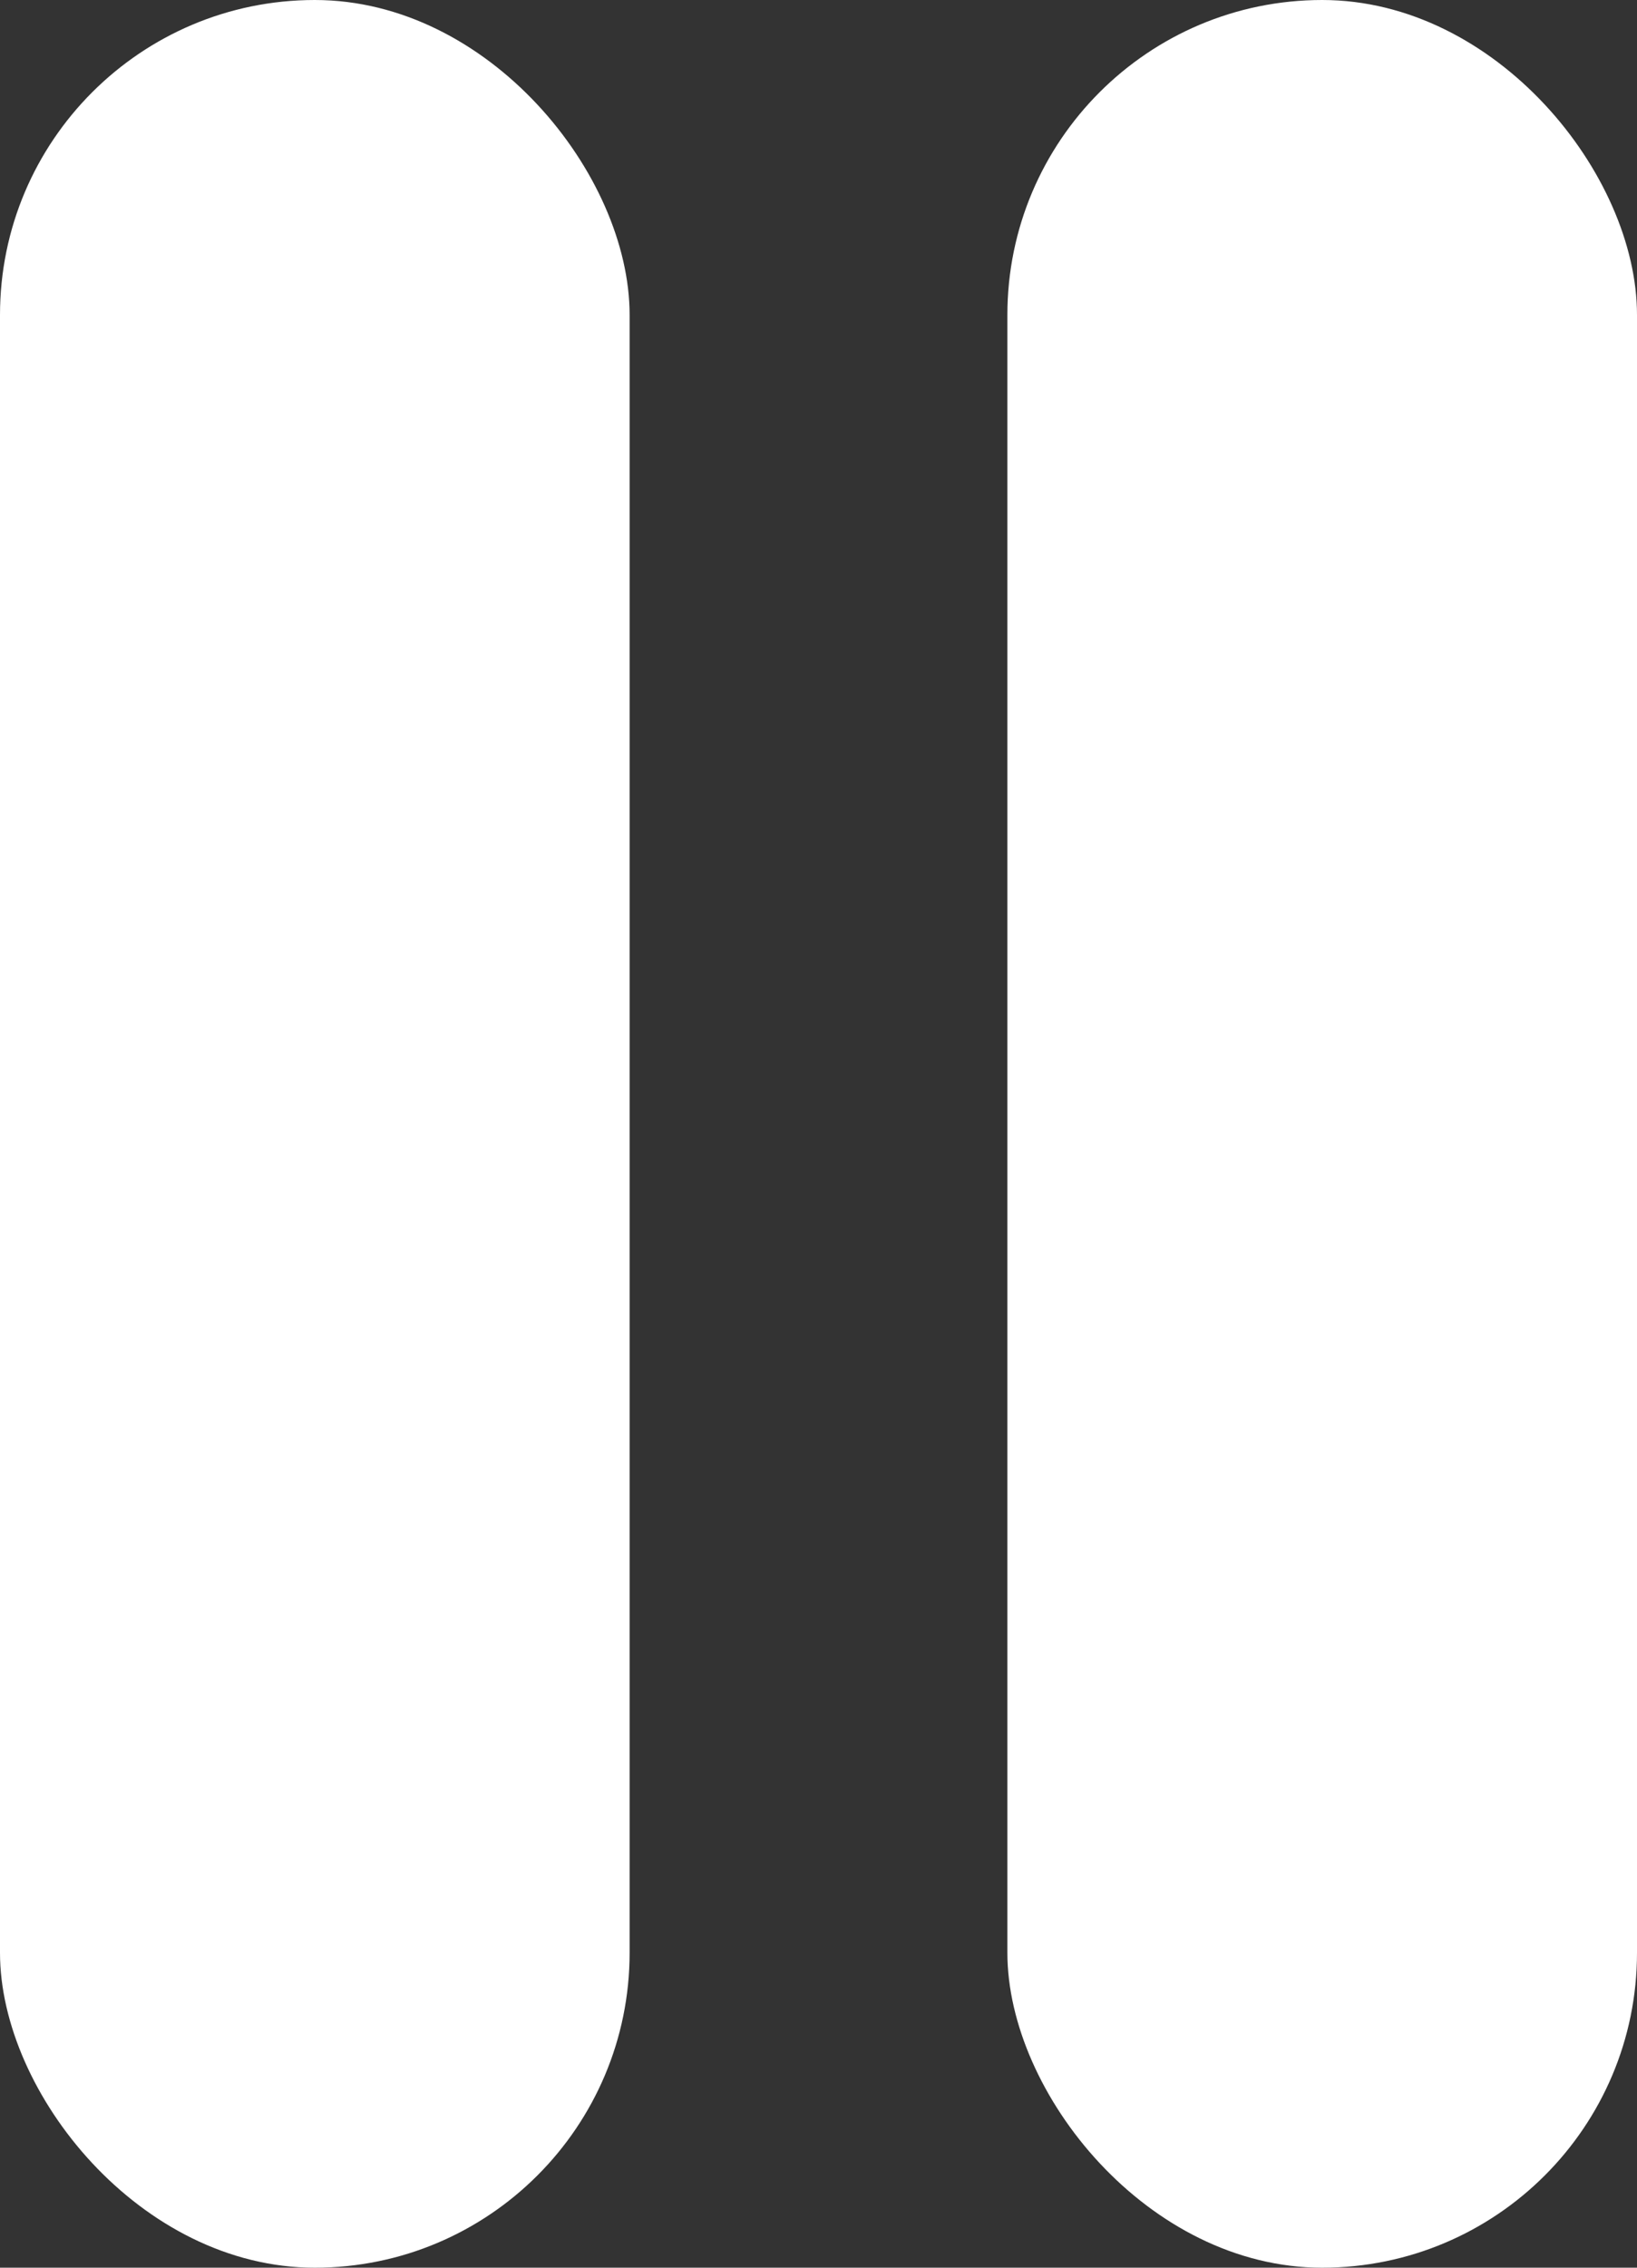 <svg width="13" height="18" viewBox="0 0 13 18" fill="none" xmlns="http://www.w3.org/2000/svg">
<rect x="0" y="0" width="13" height="18" fill="#333333" stroke="none"/>
<rect width="5" height="18" rx="2.5" fill="white"/>
<rect x="8" width="5" height="18" rx="2.5" fill="white"/>
</svg>
